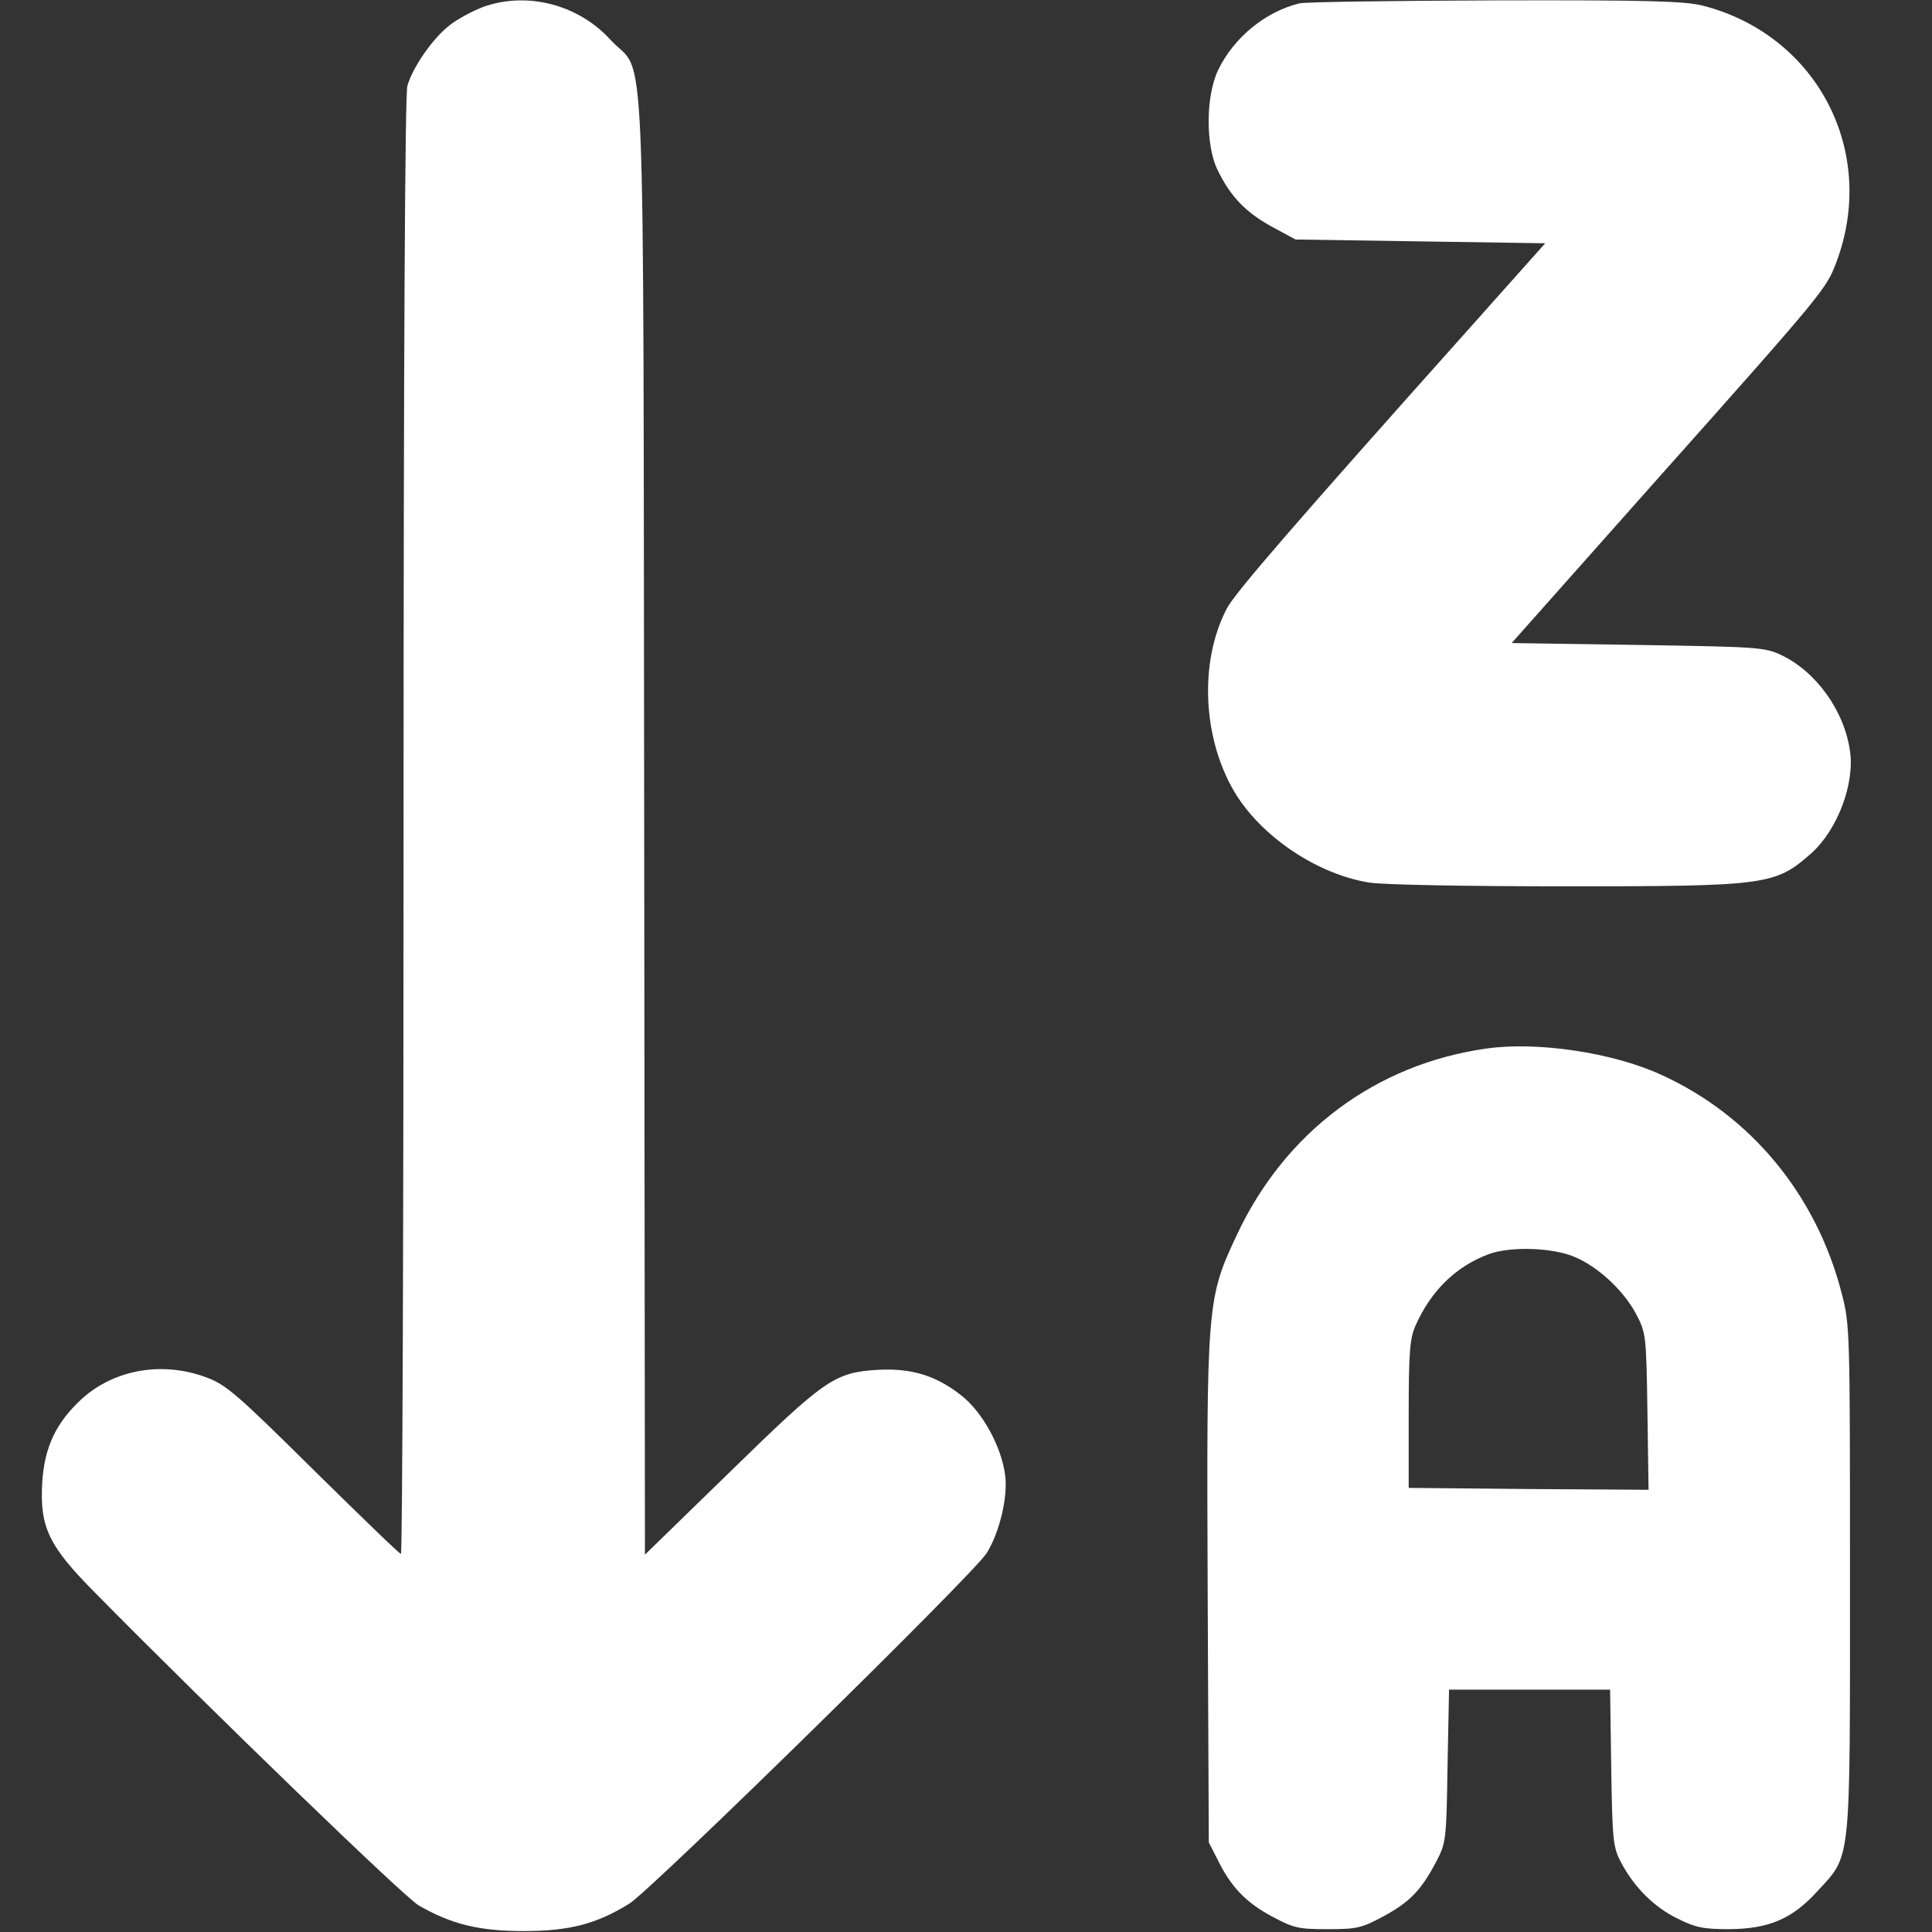 <svg width="683" height="683" viewBox="0 0 683 683" fill="none" xmlns="http://www.w3.org/2000/svg">
<rect x="0" y="0" width="683" height="683" fill="#333333" stroke="none"/>
<g clip-path="url(#clip0_625_439)">
<path d="M170.934 2.4C167.067 3.867 161.6 6.8 158.934 8.933C152.8 13.733 145.867 23.867 144 30.4C143.2 33.733 142.667 121.467 142.667 292.267C142.667 433.733 142.267 549.333 141.734 549.333C141.2 549.333 127.334 535.867 110.8 519.6C83.734 492.8 79.867 489.467 72.934 486.933C57.6 481.2 40.667 484 29.067 494.4C19.867 502.8 15.734 511.467 14.934 524C14.001 540 17.201 546.533 33.867 563.333C75.6 605.6 142.8 670.533 148 673.6C159.6 680.267 169.334 682.667 185.067 682.667C201.467 682.667 210.934 680.133 222.534 672.933C230.534 667.867 344.134 556.533 348.8 549.067C353.334 541.867 356.4 529.067 355.334 521.467C354 511.333 347.334 499.2 339.867 493.333C330.934 486.267 322.134 483.6 310.267 484.267C295.067 485.2 291.734 487.467 258.134 520.267L228 549.6L227.734 291.733C227.334 -0.667 228.534 27.867 215.867 14.133C204.534 1.6 186.4 -3.067 170.934 2.4Z" fill="white"/>
<path d="M459.334 1.2C447.334 4.133 436.267 13.2 430.667 24.667C426.267 33.867 426.134 51.2 430.401 60C434.934 69.467 440.401 75.067 449.601 80.133L458.001 84.667L502.134 85.334L546.267 86L517.734 118C459.601 183.067 436.534 209.6 433.734 215.067C423.601 234.4 425.201 262.4 437.334 281.467C447.201 296.667 466.134 309.067 484.001 312C489.067 312.8 518.267 313.333 553.334 313.333C625.067 313.333 627.601 312.933 640.534 301.467C649.601 293.2 655.734 277.067 654.001 265.467C652.001 251.2 641.867 237.2 629.467 231.467C623.734 228.8 620.801 228.667 578.801 228L534.401 227.333L585.334 170C645.334 102.667 645.601 102.133 649.201 92.667C663.867 53.6 642.401 12.4 602.001 2C595.467 0.4 583.334 0 528.667 0.133C492.801 0.267 461.601 0.667 459.334 1.2Z" fill="white"/>
<path d="M525.601 370.667C486.401 376.133 454.267 400.133 437.201 436.667C426.667 459.067 426.534 461.067 426.934 562.4L427.334 651.333L430.401 657.333C435.067 666.933 440.401 672.533 449.601 677.467C457.334 681.6 458.934 682 469.334 682C479.734 682 481.334 681.6 489.067 677.467C498.401 672.4 502.401 668.267 507.734 658.133C511.201 651.467 511.334 650.533 511.734 624.267L512.267 597.333H540.667H569.201L569.601 624.933C570.001 650.8 570.267 653.067 573.067 658.4C577.734 667.2 584.801 674.267 593.067 678.267C599.467 681.467 602.267 682 611.334 682C625.334 681.867 633.601 678.4 642.534 668.533C654.534 655.467 654.001 660.133 654.001 558C654.001 470.4 654.001 468.4 651.067 457.2C642.134 422.4 618.934 394.267 587.067 379.867C570.134 372.133 543.601 368.133 525.601 370.667ZM554.667 443.6C563.334 446.4 573.601 455.467 578.401 464.533C581.867 471.2 582.001 471.867 582.401 499.067L582.801 526.667L540.401 526.4L498.001 526V500C498.001 478 498.401 473.2 500.401 468.667C505.867 456.267 514.801 447.6 526.401 443.333C533.334 440.8 546.401 440.933 554.667 443.6Z" fill="white"/>
</g>
<defs>
<clipPath id="clip0_625_439">
<rect width="682.667" height="682.667" fill="white"/>
</clipPath>
</defs>
</svg>
